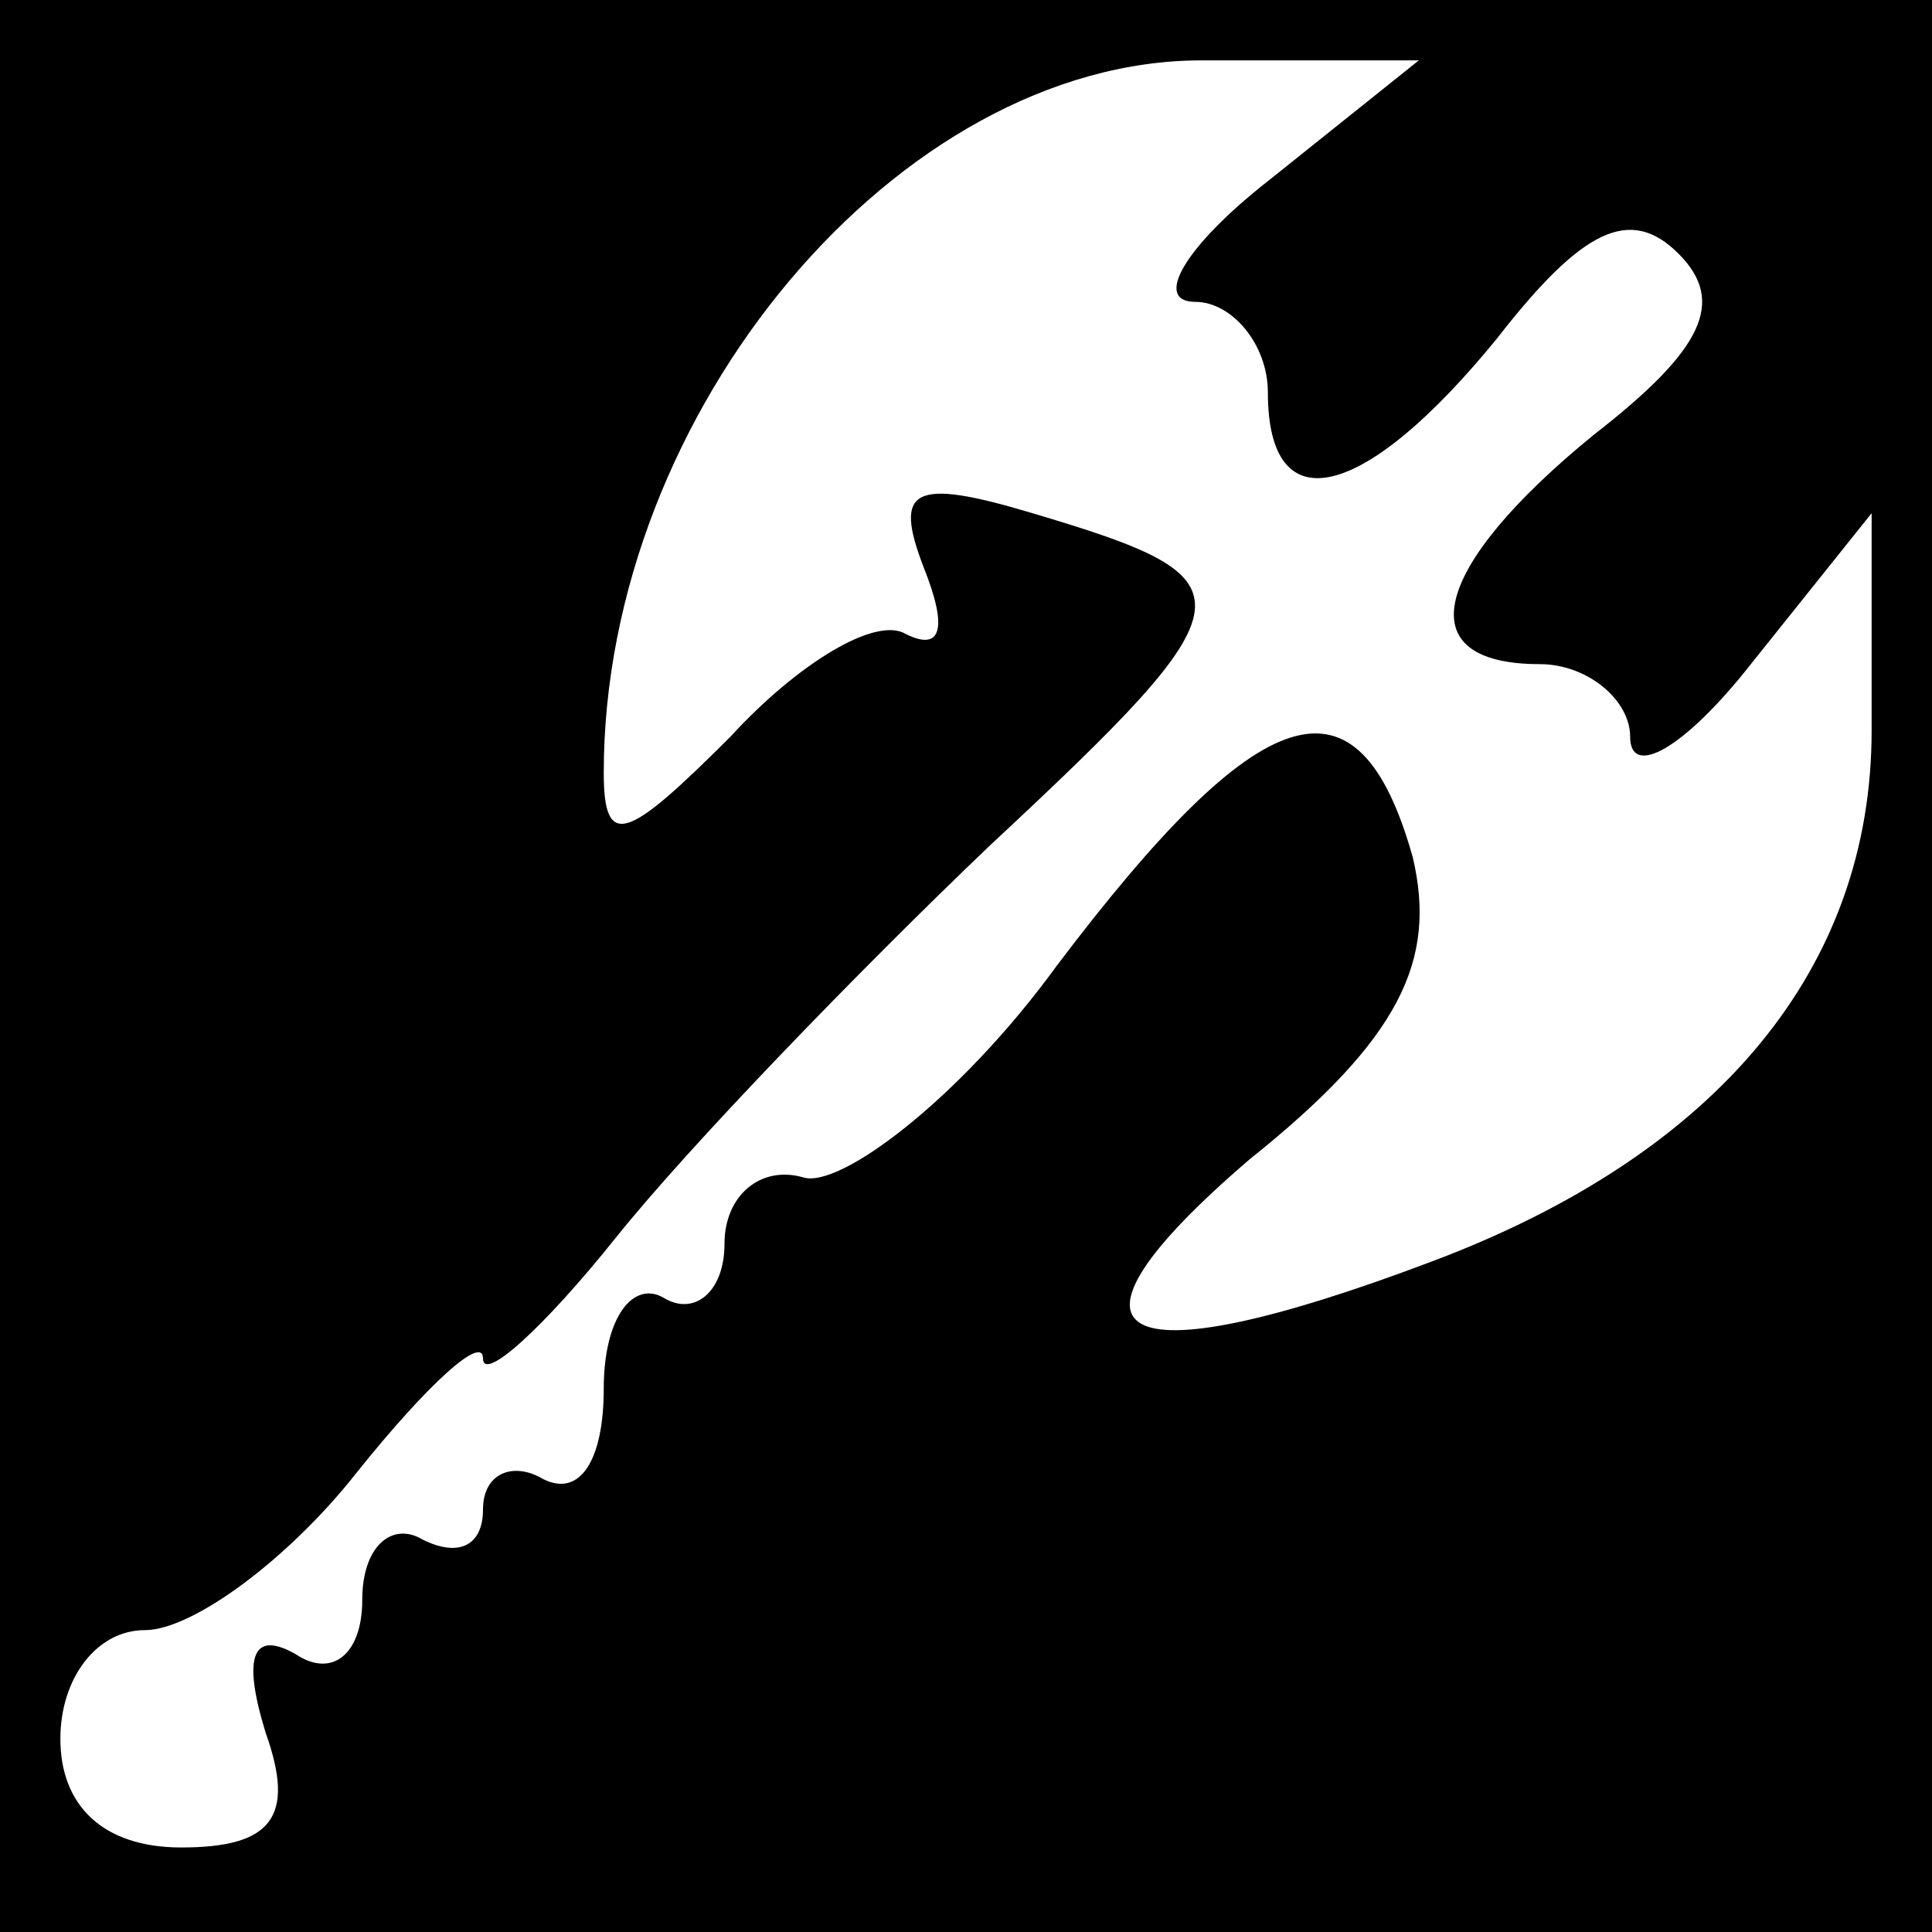 <?xml version="1.0" standalone="no"?>
<!DOCTYPE svg PUBLIC "-//W3C//DTD SVG 20010904//EN"
 "http://www.w3.org/TR/2001/REC-SVG-20010904/DTD/svg10.dtd">
<svg version="1.0" xmlns="http://www.w3.org/2000/svg"
 width="32pt" height="32pt" viewBox="0 0 32 32"
 preserveAspectRatio="xMidYMid meet">
<rect x="0" y="0" width="32" height="32" fill="#808080" stroke="none"/>
<g transform="translate(0,32) scale(0.1,-0.1)"
fill="#000000" stroke="none">
<path fill="#000000" stroke="none" d="M0 160 l0 -160 160 0 160 0 0 160 0
160 -160 0 -160 0 0 -160z"/>
<path fill="#ffffff" stroke="none" d="M210 290 c-14 -11 -19 -20 -12 -20 6 0
12 -7 12 -15 0 -22 16 -18 38 9 14 18 22 22 30 14 8 -8 4 -16 -14 -30 -27 -22
-31 -38 -9 -38 8 0 15 -6 15 -12 0 -7 9 -2 20 12 l20 25 0 -36 c0 -39 -25 -70
-73 -88 -53 -20 -65 -13 -30 17 25 20 31 33 27 50 -9 32 -25 27 -59 -18 -16
-22 -36 -37 -42 -35 -7 2 -13 -3 -13 -11 0 -8 -5 -12 -10 -9 -5 3 -10 -3 -10
-15 0 -12 -4 -18 -10 -15 -5 3 -10 1 -10 -5 0 -6 -4 -8 -10 -5 -5 3 -10 -1
-10 -10 0 -9 -5 -13 -11 -9 -7 4 -9 0 -5 -13 5 -14 1 -19 -14 -19 -13 0 -20 7
-20 18 0 10 6 18 14 18 8 0 24 12 35 26 12 15 21 23 21 19 0 -4 10 5 22 20 12
15 40 44 62 65 44 41 44 44 7 55 -20 6 -23 4 -18 -9 4 -10 3 -14 -3 -11 -5 3
-18 -5 -29 -17 -17 -17 -21 -19 -21 -6 0 60 49 118 99 118 l36 0 -25 -20z"/>
</g>
</svg>
